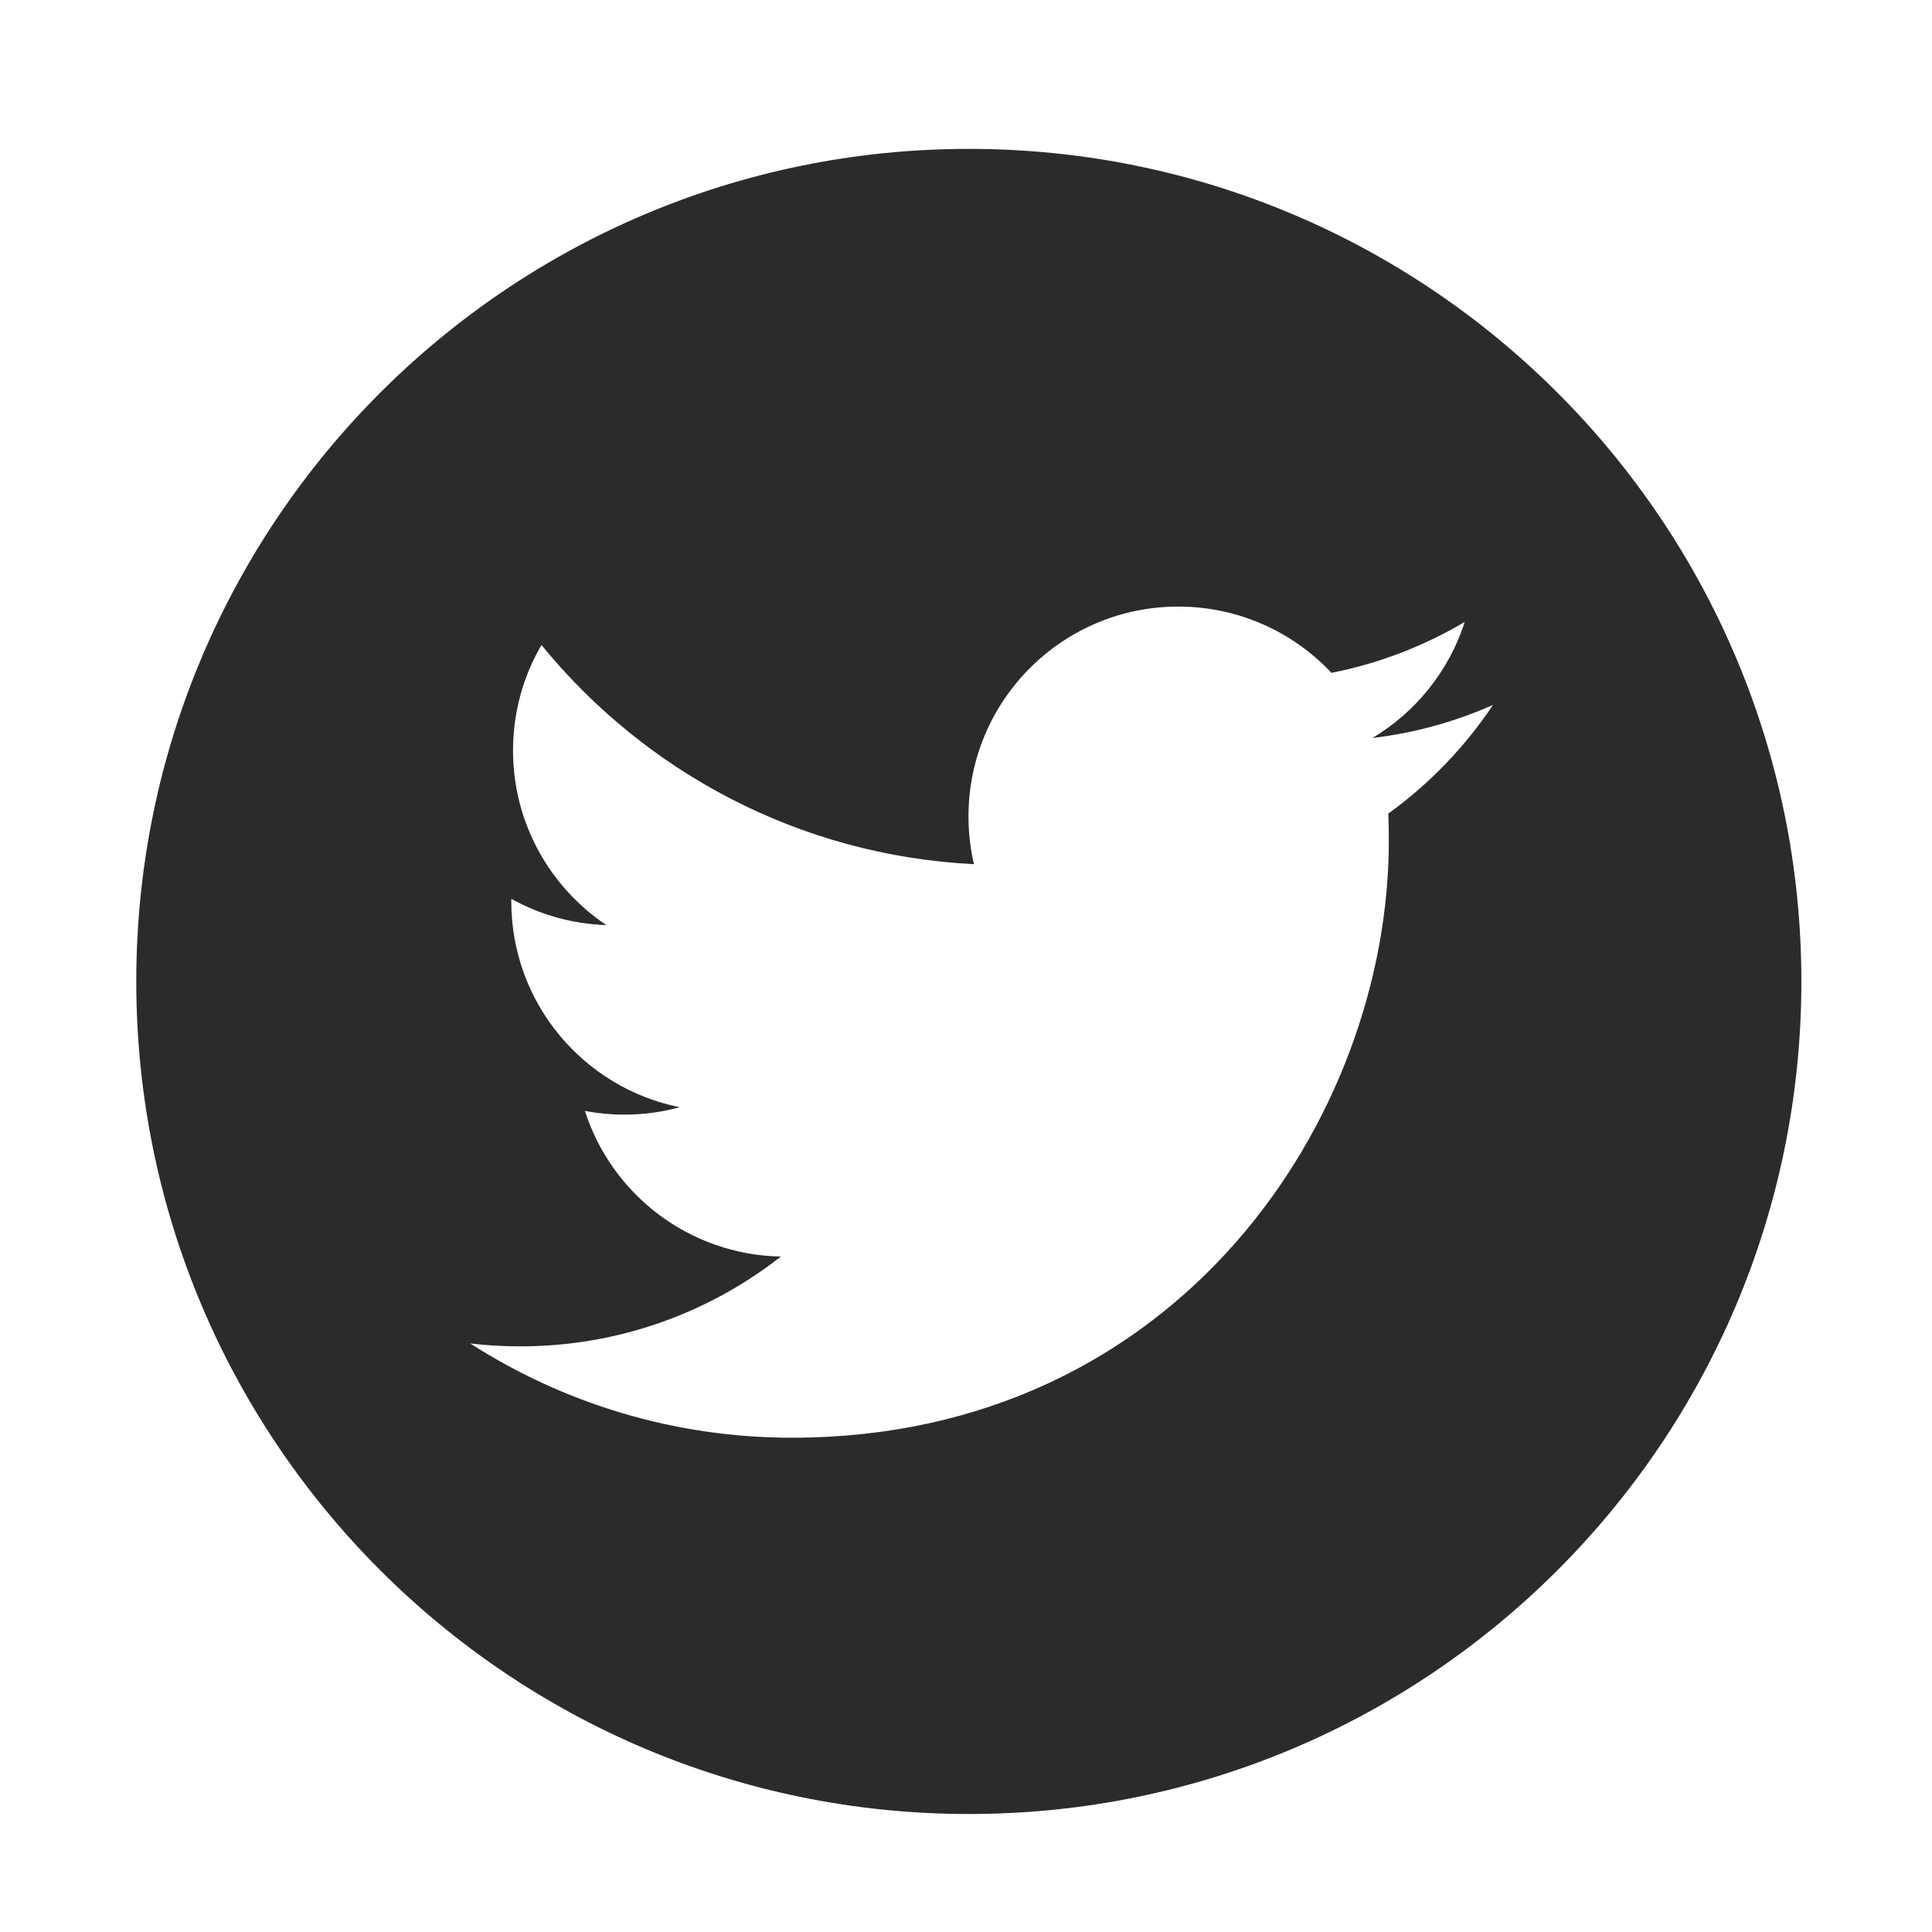 <?xml version="1.0" encoding="utf-8"?>
<!-- Generator: Adobe Illustrator 16.0.0, SVG Export Plug-In . SVG Version: 6.00 Build 0)  -->
<!DOCTYPE svg PUBLIC "-//W3C//DTD SVG 1.1//EN" "http://www.w3.org/Graphics/SVG/1.1/DTD/svg11.dtd">
<svg version="1.1" id="Layer_1" xmlns="http://www.w3.org/2000/svg" xmlns:xlink="http://www.w3.org/1999/xlink" x="0px" y="0px"
	 width="80px" height="80px" viewBox="0 0 80 80" enable-background="new 0 0 80 80" xml:space="preserve">
<path fill="#2B2B2A" d="M40.119,6.165c-19.04,0-34.476,15.438-34.476,34.476c0,19.039,15.436,34.473,34.476,34.473
	c19.039,0,34.472-15.434,34.472-34.473C74.591,21.604,59.158,6.165,40.119,6.165z M57.486,33.689
	c0.017,0.373,0.023,0.748,0.023,1.124c0,11.481-8.738,24.72-24.719,24.72c-4.906,0-9.474-1.438-13.319-3.903
	c0.681,0.079,1.372,0.12,2.072,0.12c4.071,0,7.817-1.389,10.791-3.719c-3.802-0.071-7.01-2.582-8.115-6.033
	c0.529,0.104,1.073,0.156,1.635,0.156c0.793,0,1.56-0.105,2.289-0.307c-3.976-0.798-6.971-4.311-6.971-8.518
	c0-0.038,0-0.073,0.001-0.11c1.172,0.65,2.512,1.042,3.936,1.088c-2.331-1.561-3.865-4.218-3.865-7.232
	c0-1.593,0.429-3.085,1.177-4.368c4.284,5.257,10.687,8.715,17.907,9.077c-0.147-0.636-0.225-1.299-0.225-1.979
	c0-4.798,3.891-8.688,8.688-8.688c2.5,0,4.757,1.056,6.342,2.743c1.979-0.389,3.839-1.113,5.519-2.108
	c-0.649,2.03-2.027,3.732-3.821,4.807c1.758-0.21,3.433-0.678,4.989-1.368C60.658,30.933,59.184,32.464,57.486,33.689z"/>
</svg>
